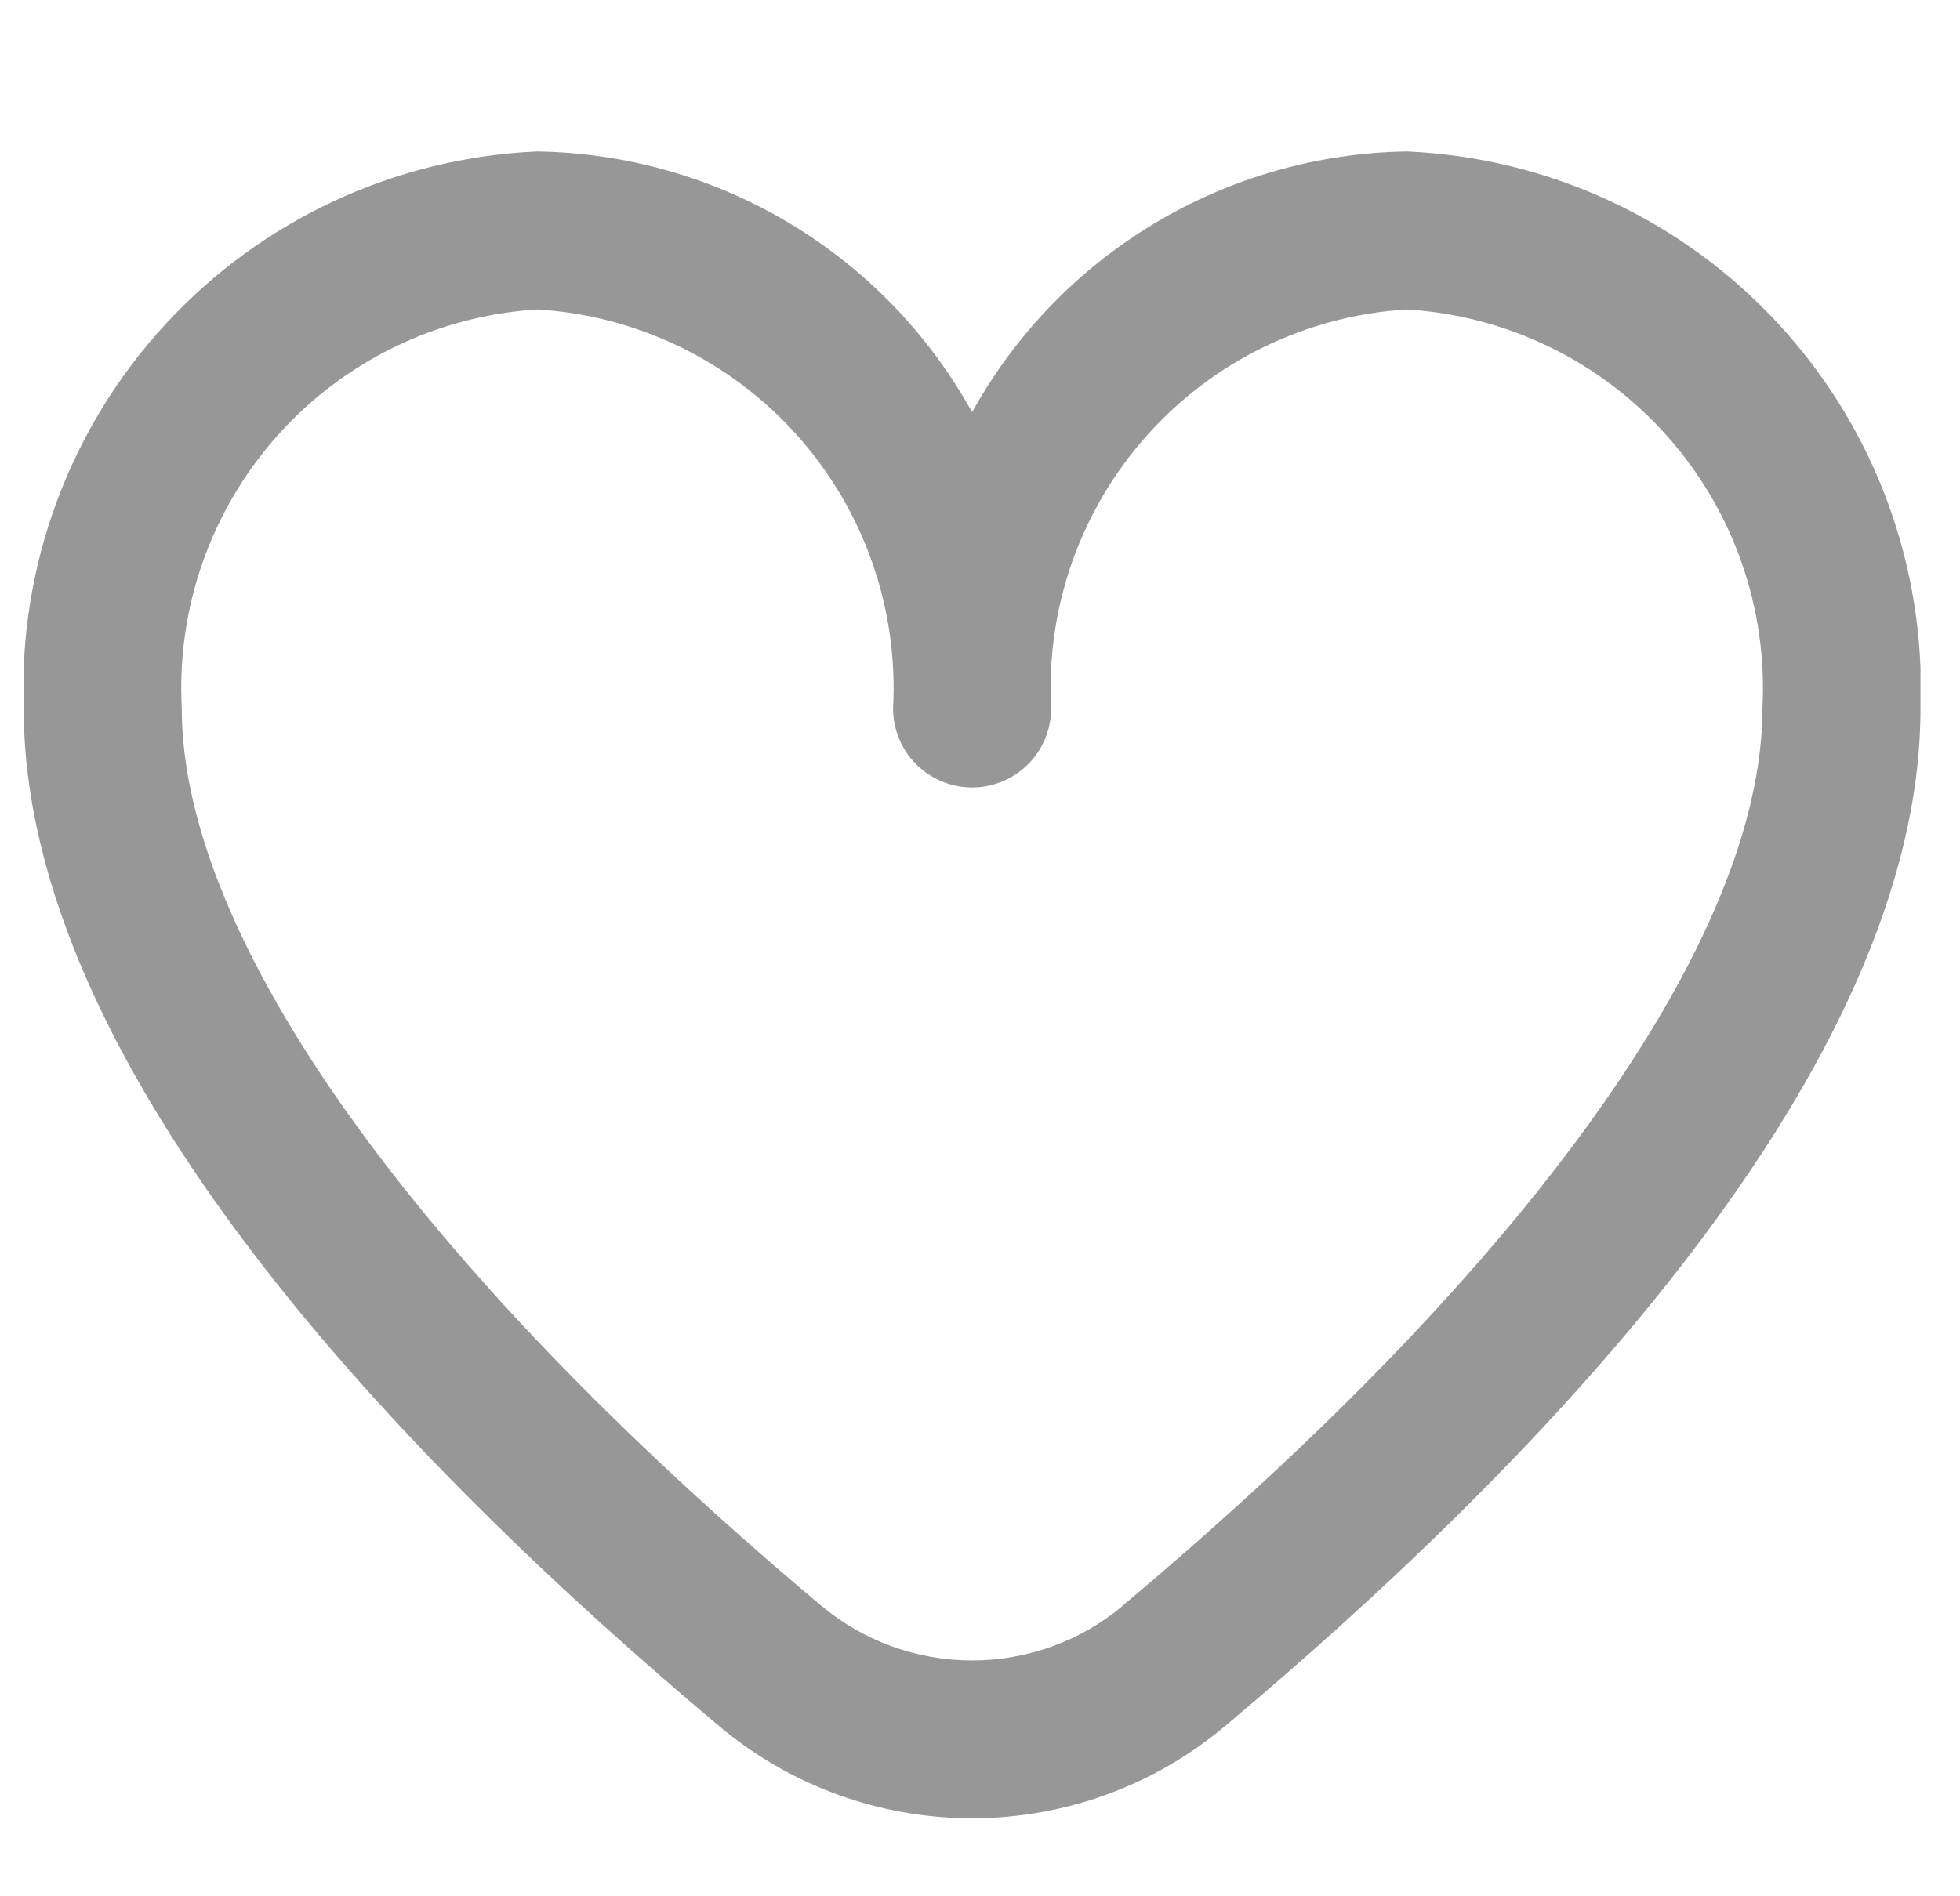 <svg width="31" height="30" viewBox="0 0 31 30" fill="none" xmlns="http://www.w3.org/2000/svg">
<g clip-path="url(#clip0_7_732)">
<path d="M22.25 2.396C20.842 2.418 19.466 2.81 18.258 3.535C17.051 4.259 16.057 5.289 15.375 6.521C14.693 5.289 13.699 4.259 12.492 3.535C11.284 2.81 9.908 2.418 8.5 2.396C6.256 2.493 4.142 3.475 2.62 5.126C1.097 6.777 0.29 8.964 0.375 11.208C0.375 16.892 6.357 23.099 11.375 27.308C12.495 28.25 13.912 28.766 15.375 28.766C16.838 28.766 18.255 28.25 19.375 27.308C24.392 23.099 30.375 16.892 30.375 11.208C30.46 8.964 29.653 6.777 28.13 5.126C26.608 3.475 24.494 2.493 22.25 2.396ZM17.769 25.396C17.099 25.96 16.251 26.269 15.375 26.269C14.499 26.269 13.651 25.96 12.981 25.396C6.559 20.007 2.875 14.837 2.875 11.208C2.79 9.627 3.333 8.075 4.387 6.893C5.44 5.71 6.919 4.992 8.5 4.896C10.081 4.992 11.559 5.71 12.613 6.893C13.667 8.075 14.21 9.627 14.125 11.208C14.125 11.54 14.257 11.858 14.491 12.092C14.726 12.326 15.043 12.458 15.375 12.458C15.707 12.458 16.024 12.326 16.259 12.092C16.493 11.858 16.625 11.54 16.625 11.208C16.54 9.627 17.083 8.075 18.137 6.893C19.19 5.71 20.669 4.992 22.25 4.896C23.831 4.992 25.309 5.71 26.363 6.893C27.417 8.075 27.96 9.627 27.875 11.208C27.875 14.837 24.191 20.007 17.769 25.391V25.396Z" fill="#979797"/>
</g>
<defs>
<clipPath id="clip0_7_732">
<rect width="30" height="30" fill="white" transform="translate(0.375)"/>
</clipPath>
</defs>
</svg>

